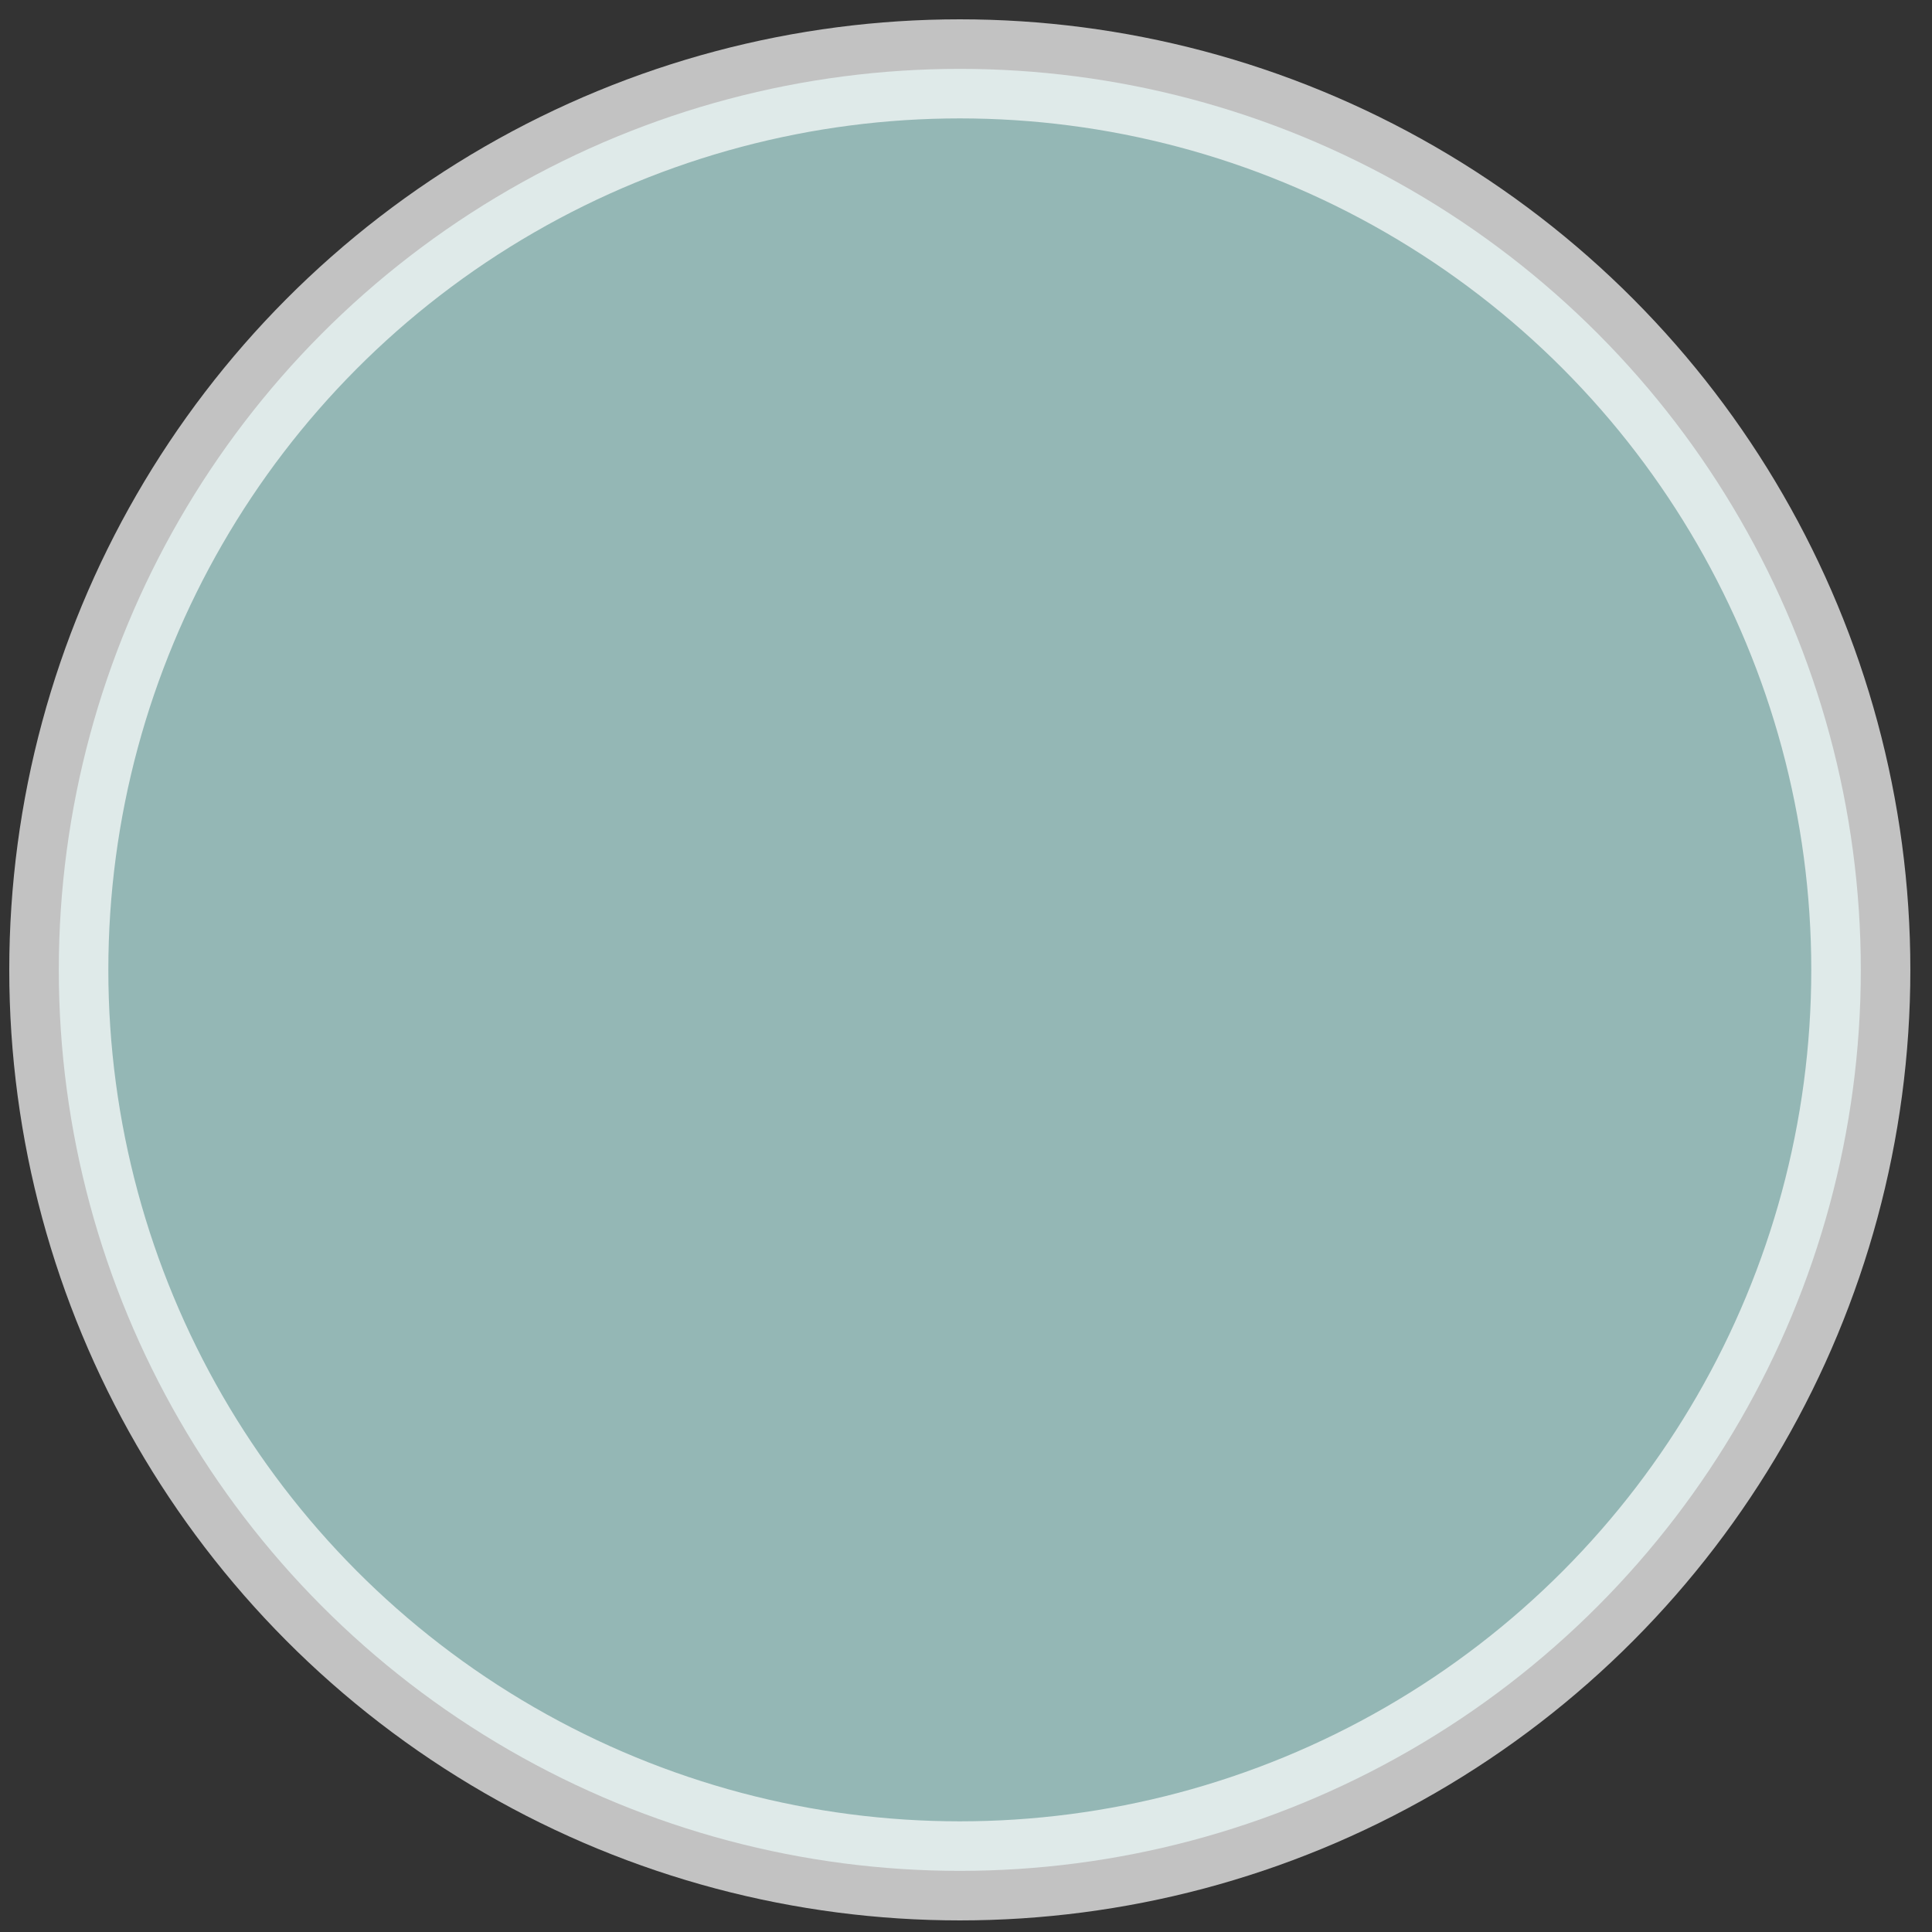 <svg width="39" height="39" viewBox="0 0 39 39" fill="none" xmlns="http://www.w3.org/2000/svg">
<rect x="0" y="0" width="39" height="39" fill="#333333" stroke="none"/>
<circle opacity="0.7" cx="19.375" cy="19.578" r="18.188" fill="#BEF0ED" stroke="white" stroke-width="2"/>
</svg>
